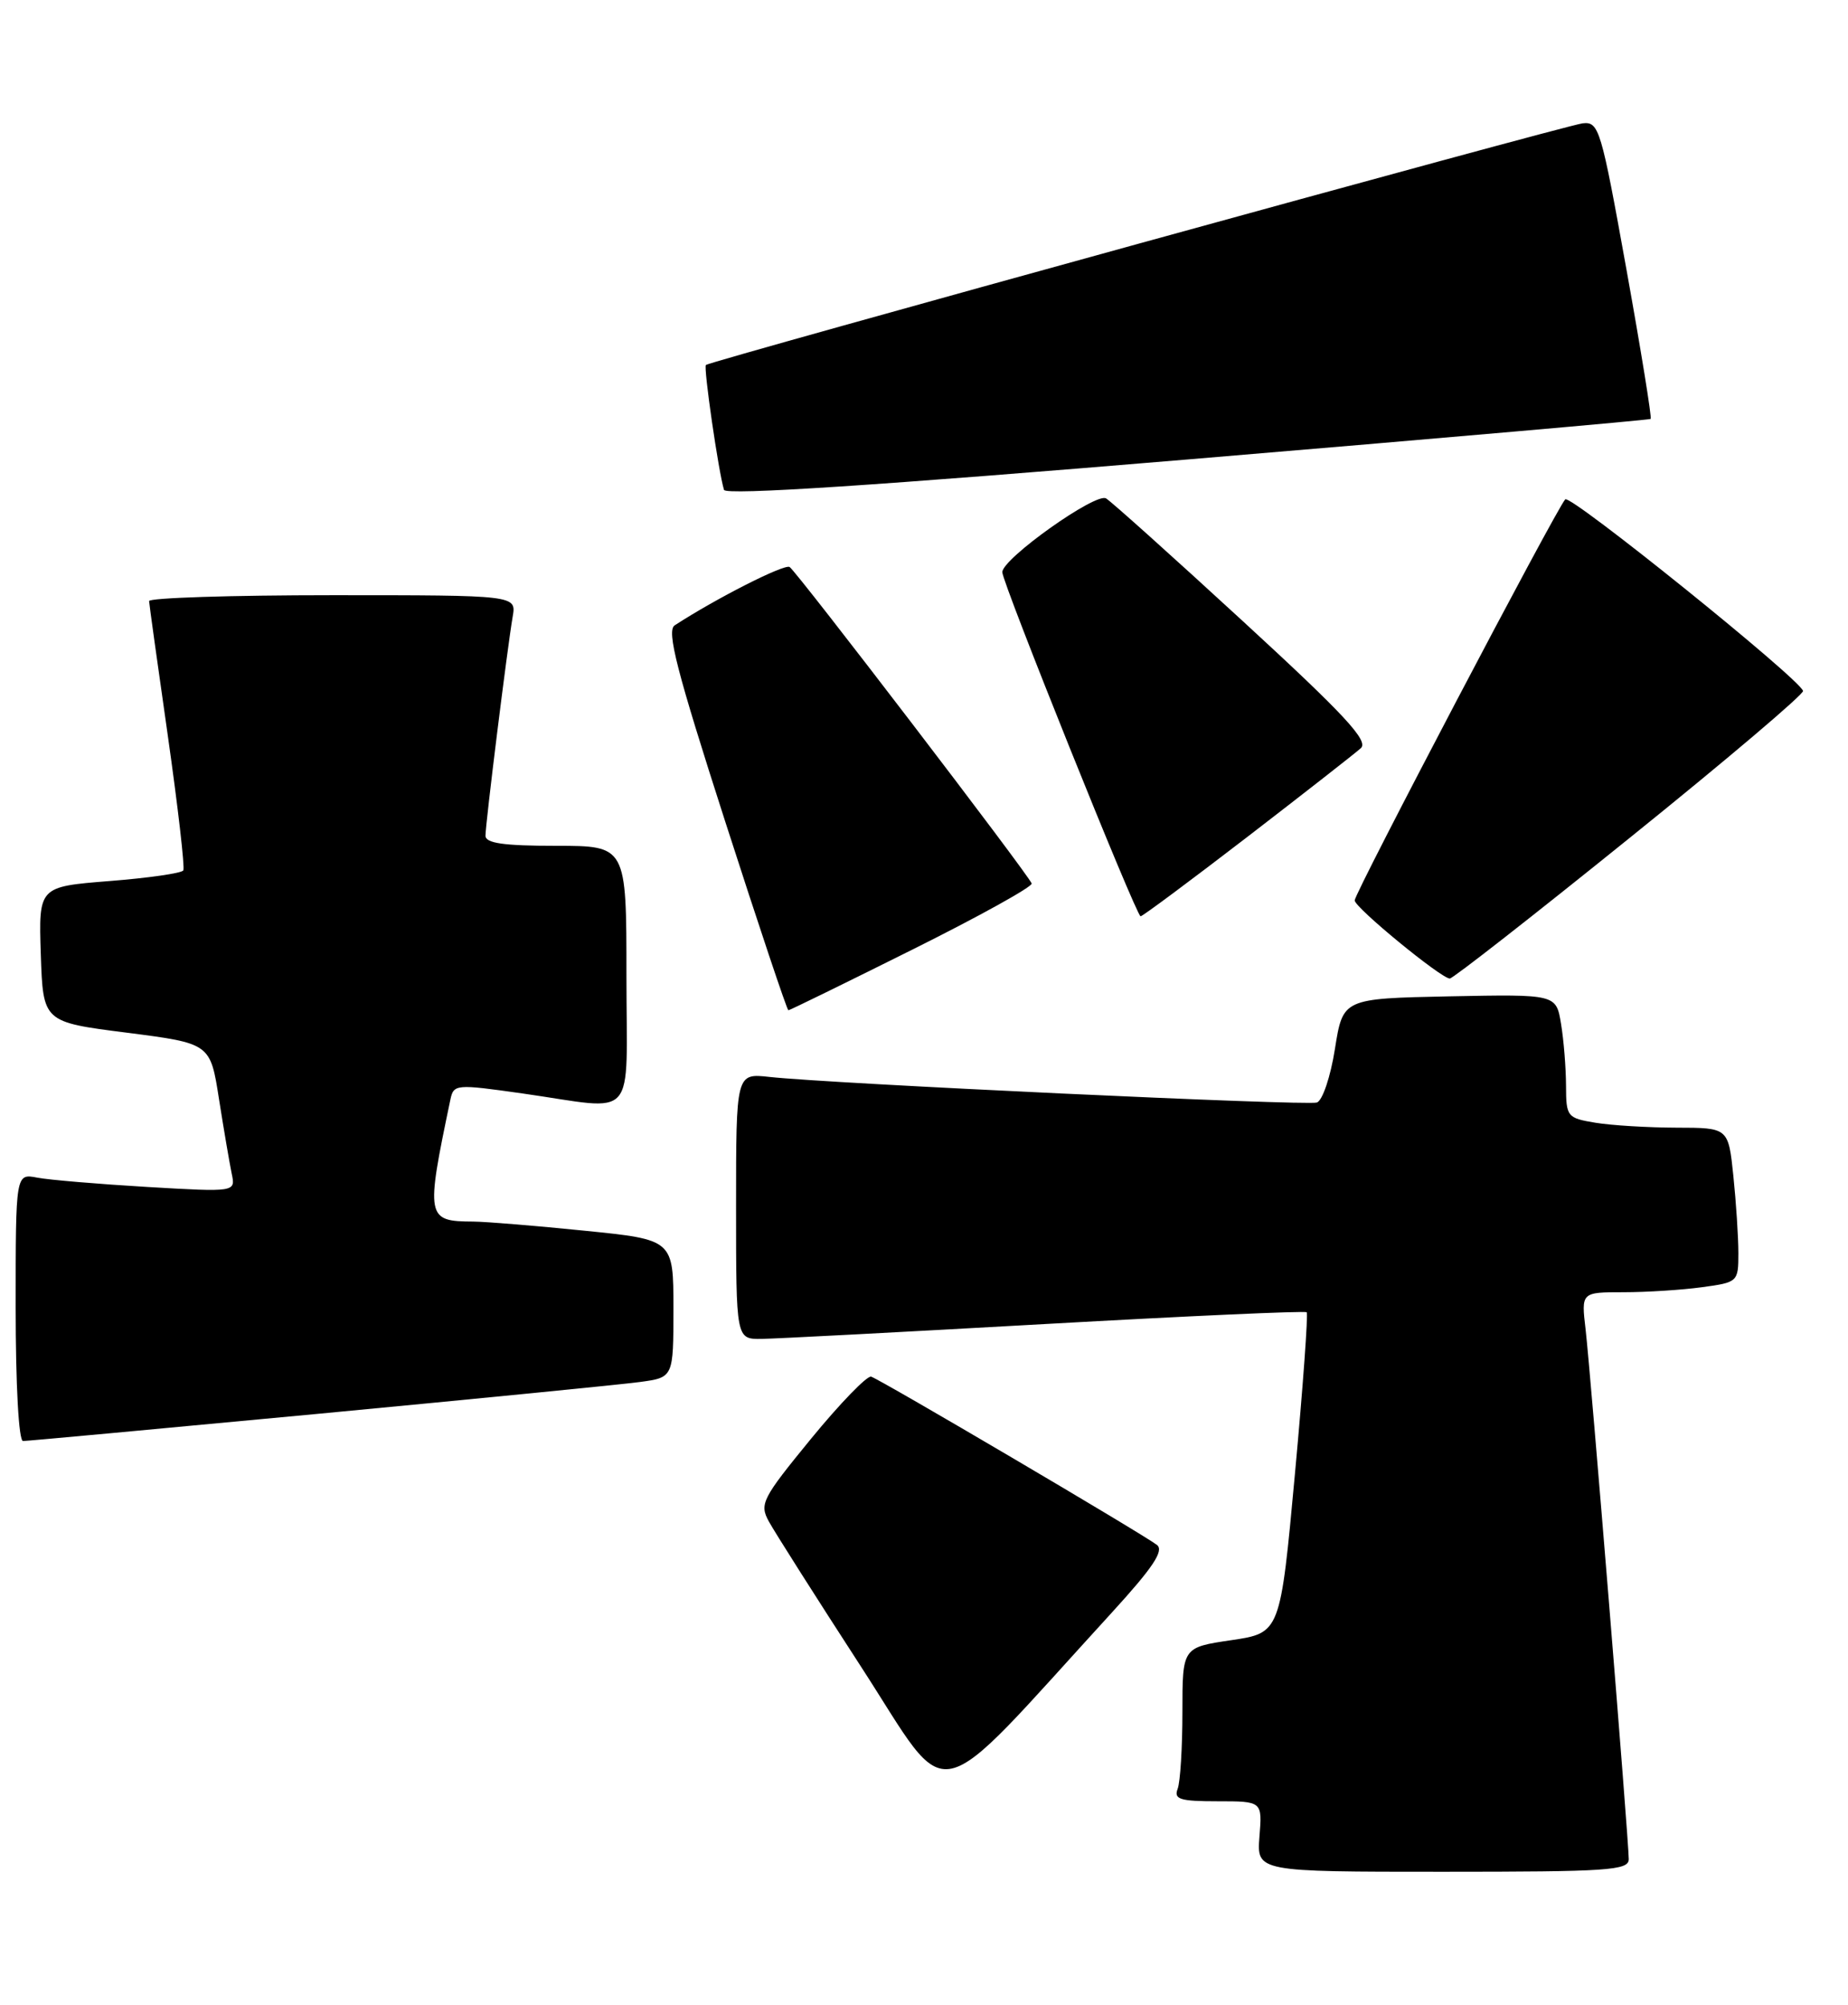 <?xml version="1.0" encoding="UTF-8" standalone="no"?>
<!DOCTYPE svg PUBLIC "-//W3C//DTD SVG 1.1//EN" "http://www.w3.org/Graphics/SVG/1.1/DTD/svg11.dtd" >
<svg xmlns="http://www.w3.org/2000/svg" xmlns:xlink="http://www.w3.org/1999/xlink" version="1.1" viewBox="0 0 236 256">
 <g >
 <path fill="currentColor"
d=" M 208.00 237.39 C 208.00 235.00 203.13 175.28 202.49 169.75 C 201.93 165.00 201.93 165.00 207.33 165.00 C 210.29 165.00 214.81 164.71 217.36 164.36 C 221.93 163.74 222.00 163.68 222.00 160.01 C 222.00 157.97 221.71 153.53 221.36 150.15 C 220.72 144.00 220.72 144.00 214.11 143.99 C 210.47 143.98 205.81 143.70 203.75 143.36 C 200.13 142.76 200.00 142.60 199.99 138.62 C 199.98 136.35 199.70 132.80 199.35 130.72 C 198.73 126.95 198.73 126.95 185.11 127.22 C 171.50 127.50 171.50 127.50 170.48 133.92 C 169.92 137.48 168.89 140.54 168.17 140.78 C 166.86 141.21 106.00 138.37 98.25 137.51 C 94.00 137.04 94.00 137.04 94.00 154.02 C 94.00 171.00 94.00 171.00 97.25 170.96 C 99.04 170.94 115.35 170.08 133.50 169.06 C 151.65 168.04 166.67 167.36 166.87 167.56 C 167.07 167.75 166.40 177.04 165.37 188.20 C 163.50 208.50 163.50 208.50 157.25 209.43 C 151.00 210.35 151.00 210.35 151.00 218.59 C 151.00 223.13 150.73 227.55 150.39 228.42 C 149.88 229.75 150.70 230.00 155.49 230.00 C 161.20 230.00 161.20 230.00 160.84 234.50 C 160.49 239.00 160.49 239.00 184.24 239.00 C 205.44 239.00 208.00 238.83 208.00 237.39 Z  M 142.02 205.87 C 147.23 200.17 148.68 198.00 147.75 197.27 C 145.97 195.89 112.40 176.13 111.25 175.78 C 110.73 175.63 107.28 179.19 103.59 183.69 C 97.31 191.36 96.96 192.04 98.19 194.28 C 98.91 195.60 104.22 203.97 110.00 212.88 C 121.71 230.94 118.43 231.66 142.02 205.87 Z  M 40.69 180.52 C 60.93 178.60 79.41 176.78 81.75 176.46 C 86.00 175.88 86.00 175.88 86.00 167.09 C 86.00 158.29 86.00 158.29 74.69 157.15 C 68.47 156.52 62.06 155.99 60.44 155.98 C 54.43 155.95 54.35 155.52 57.51 140.44 C 57.93 138.43 58.17 138.41 66.72 139.62 C 81.63 141.74 80.00 143.59 80.00 124.50 C 80.00 108.00 80.00 108.00 71.00 108.00 C 64.31 108.00 62.00 107.67 62.00 106.71 C 62.00 105.16 64.80 82.65 65.47 78.75 C 65.95 76.00 65.95 76.00 42.47 76.00 C 29.56 76.00 19.02 76.34 19.04 76.75 C 19.06 77.16 20.14 84.92 21.44 94.00 C 22.73 103.08 23.62 110.79 23.41 111.14 C 23.19 111.50 18.94 112.11 13.97 112.50 C 4.93 113.22 4.93 113.22 5.21 121.86 C 5.50 130.50 5.50 130.50 16.18 131.86 C 26.86 133.23 26.86 133.23 27.97 140.36 C 28.59 144.29 29.32 148.56 29.59 149.86 C 30.09 152.22 30.09 152.22 18.80 151.56 C 12.58 151.19 6.26 150.66 4.75 150.37 C 2.00 149.84 2.00 149.84 2.00 166.92 C 2.00 176.85 2.39 184.00 2.94 184.00 C 3.45 184.00 20.44 182.43 40.69 180.52 Z  M 116.50 121.26 C 125.03 117.01 131.89 113.21 131.75 112.81 C 131.34 111.66 101.73 72.95 100.84 72.40 C 100.16 71.98 91.43 76.42 86.16 79.85 C 85.10 80.55 86.41 85.64 92.60 104.86 C 96.88 118.14 100.51 129.00 100.68 129.00 C 100.85 129.00 107.96 125.52 116.50 121.26 Z  M 208.14 106.97 C 220.44 97.06 230.39 88.62 230.26 88.22 C 229.73 86.59 200.53 63.07 199.89 63.76 C 198.74 65.00 173.00 114.01 173.00 114.97 C 173.00 115.88 183.94 124.86 185.14 124.95 C 185.50 124.98 195.85 116.89 208.14 106.97 Z  M 159.31 106.85 C 166.56 101.27 173.08 96.17 173.79 95.53 C 174.81 94.60 171.70 91.25 158.79 79.38 C 149.83 71.14 141.94 64.06 141.25 63.64 C 139.94 62.85 128.00 71.33 128.00 73.06 C 128.00 74.41 145.12 117.00 145.66 117.00 C 145.91 117.00 152.05 112.43 159.31 106.85 Z  M 210.80 53.49 C 210.96 53.35 209.57 44.75 207.70 34.37 C 204.46 16.38 204.20 15.51 202.10 15.75 C 199.97 15.99 90.87 46.06 90.15 46.60 C 89.81 46.86 91.77 60.34 92.46 62.55 C 92.68 63.26 112.04 61.99 151.64 58.67 C 184.01 55.96 210.63 53.63 210.80 53.49 Z "/>
</g>
</svg>